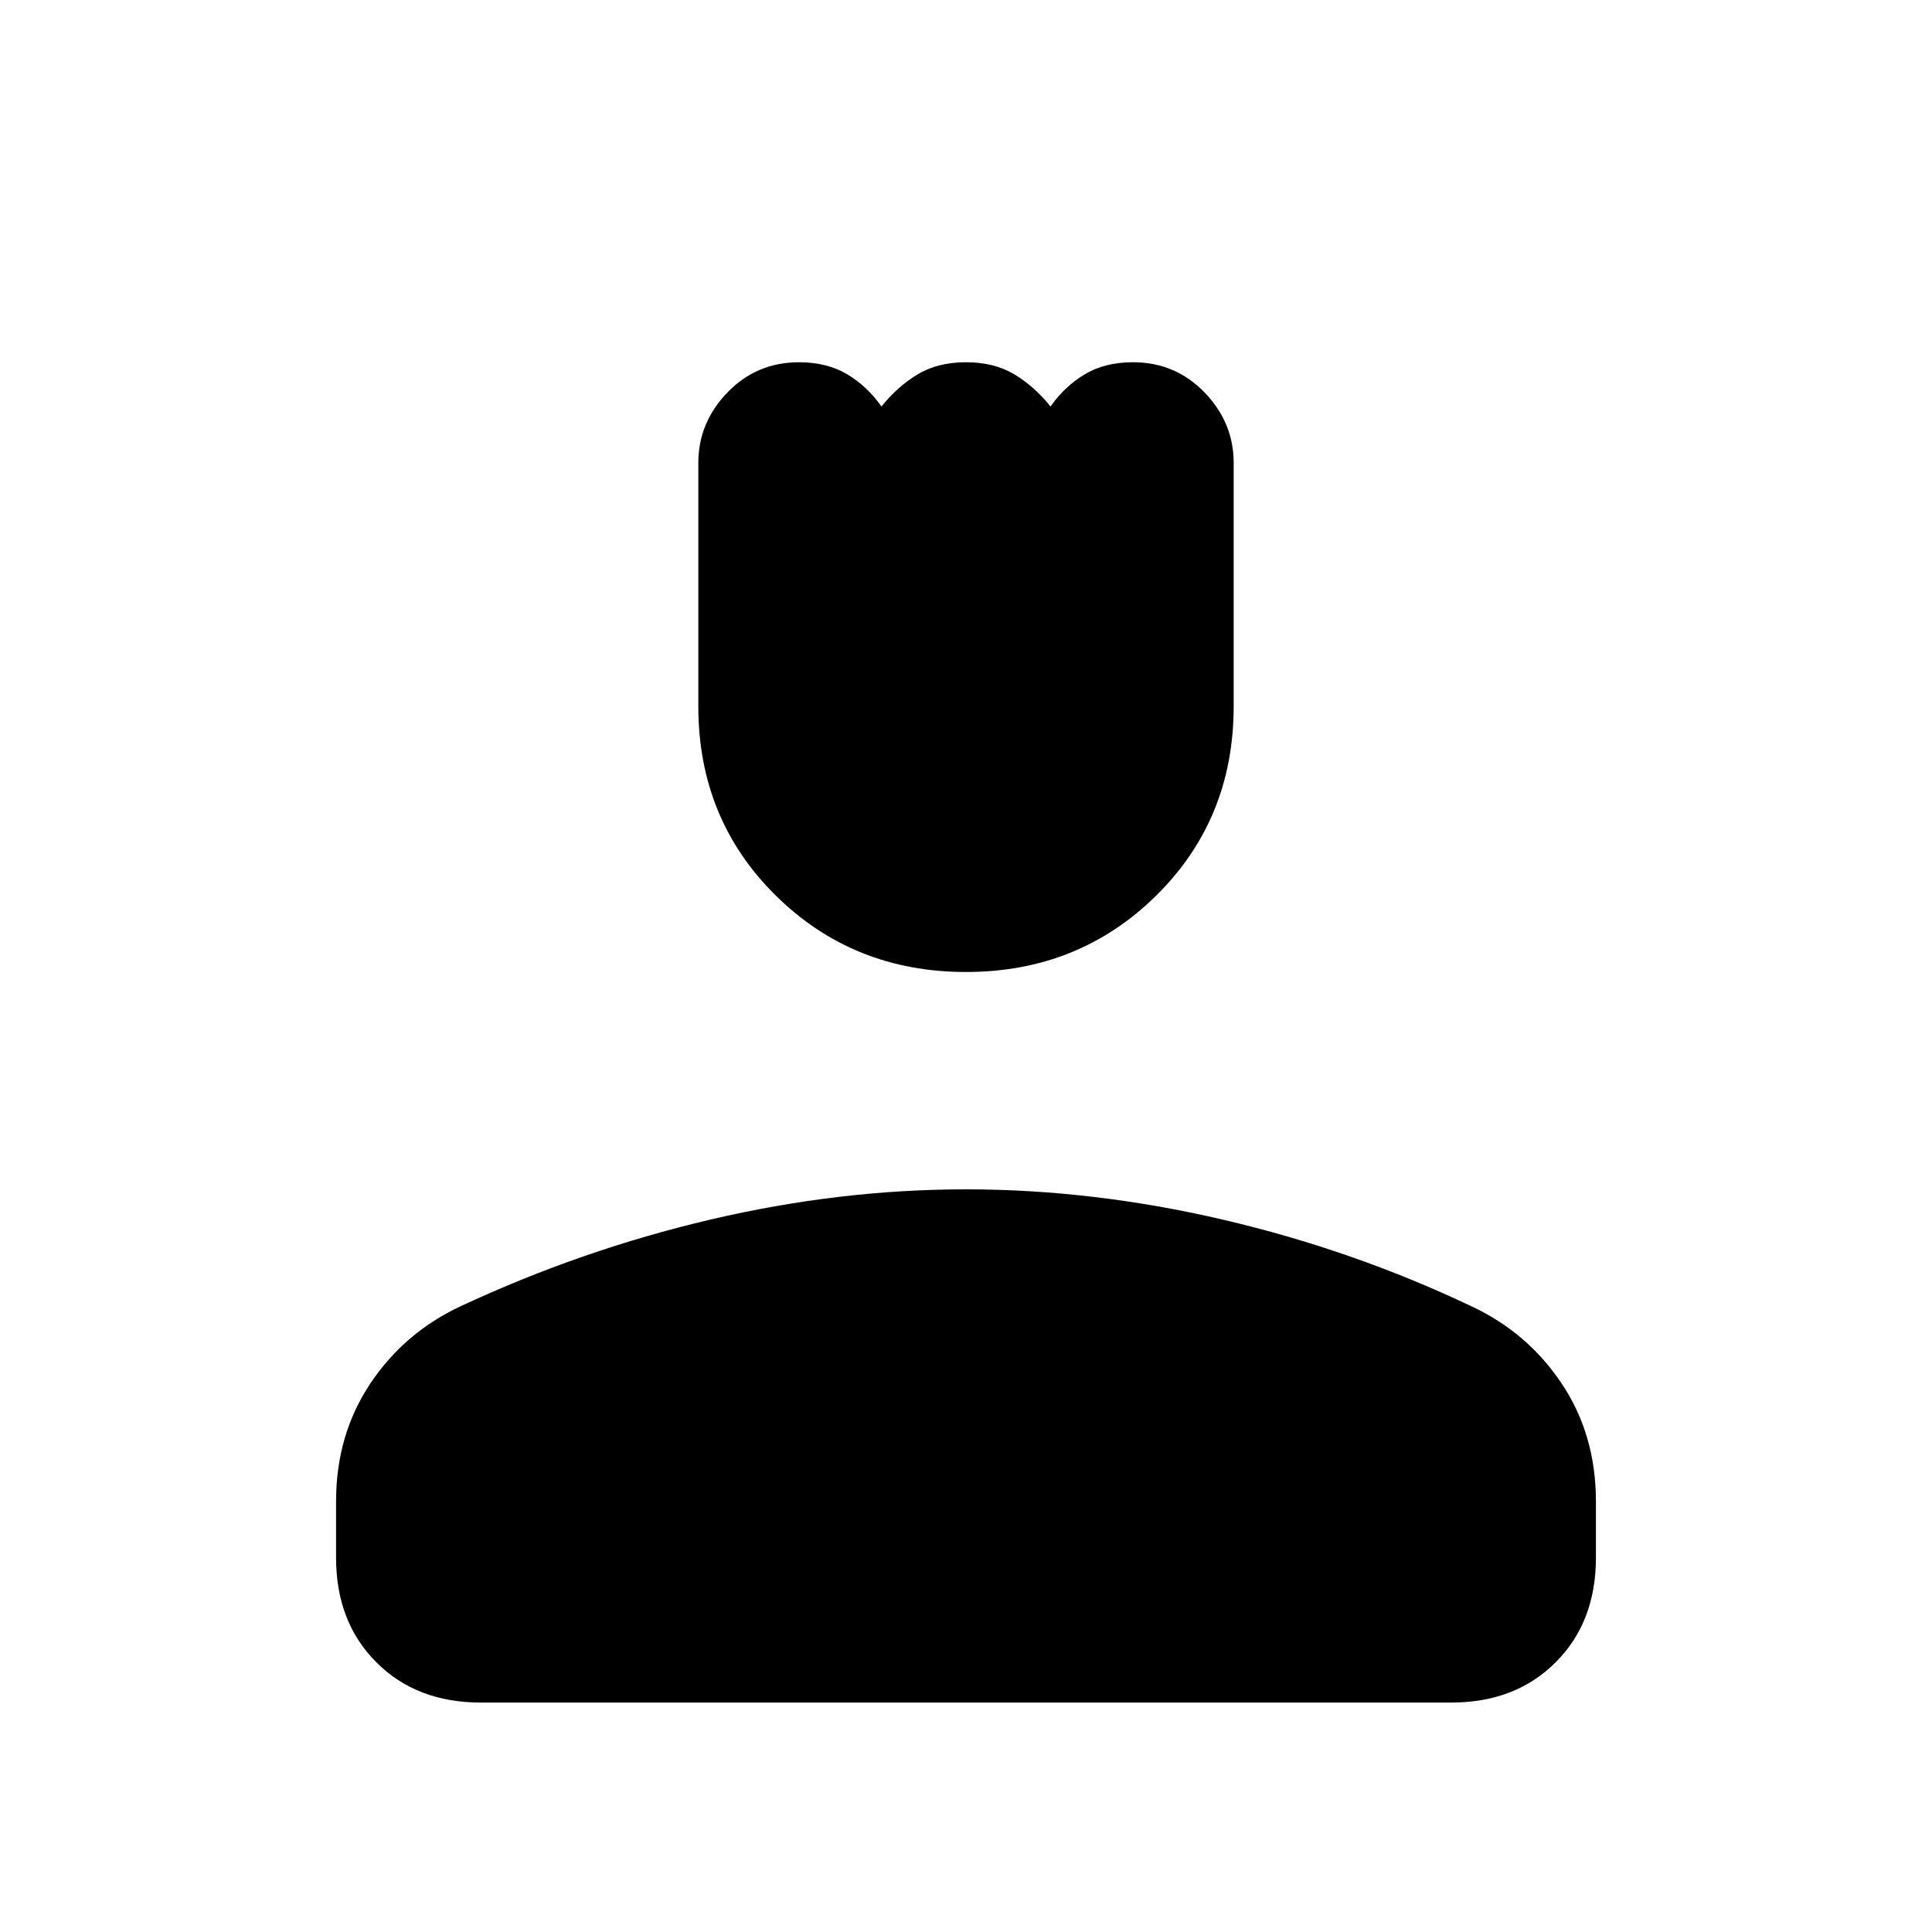 <svg xmlns="http://www.w3.org/2000/svg" height="20" width="20"><path d="M10 10.062q-1.167 0-1.969-.791-.802-.792-.802-1.959v-2.52q0-.417.302-.73.302-.312.74-.312.291 0 .5.125.208.125.354.333.167-.208.375-.333.208-.125.5-.125.292 0 .5.125.208.125.375.333.146-.208.354-.333.209-.125.5-.125.438 0 .74.312.302.313.302.73v2.52q0 1.167-.802 1.959-.802.791-1.969.791Zm-5.021 7.563q-.667 0-1.083-.417-.417-.416-.417-1.083v-.583q0-.688.354-1.219.355-.531.938-.802 1.25-.583 2.583-.896 1.334-.313 2.646-.313 1.312 0 2.656.313t2.573.896q.583.271.938.802.354.531.354 1.219v.583q0 .667-.417 1.083-.416.417-1.083.417Z"/></svg>